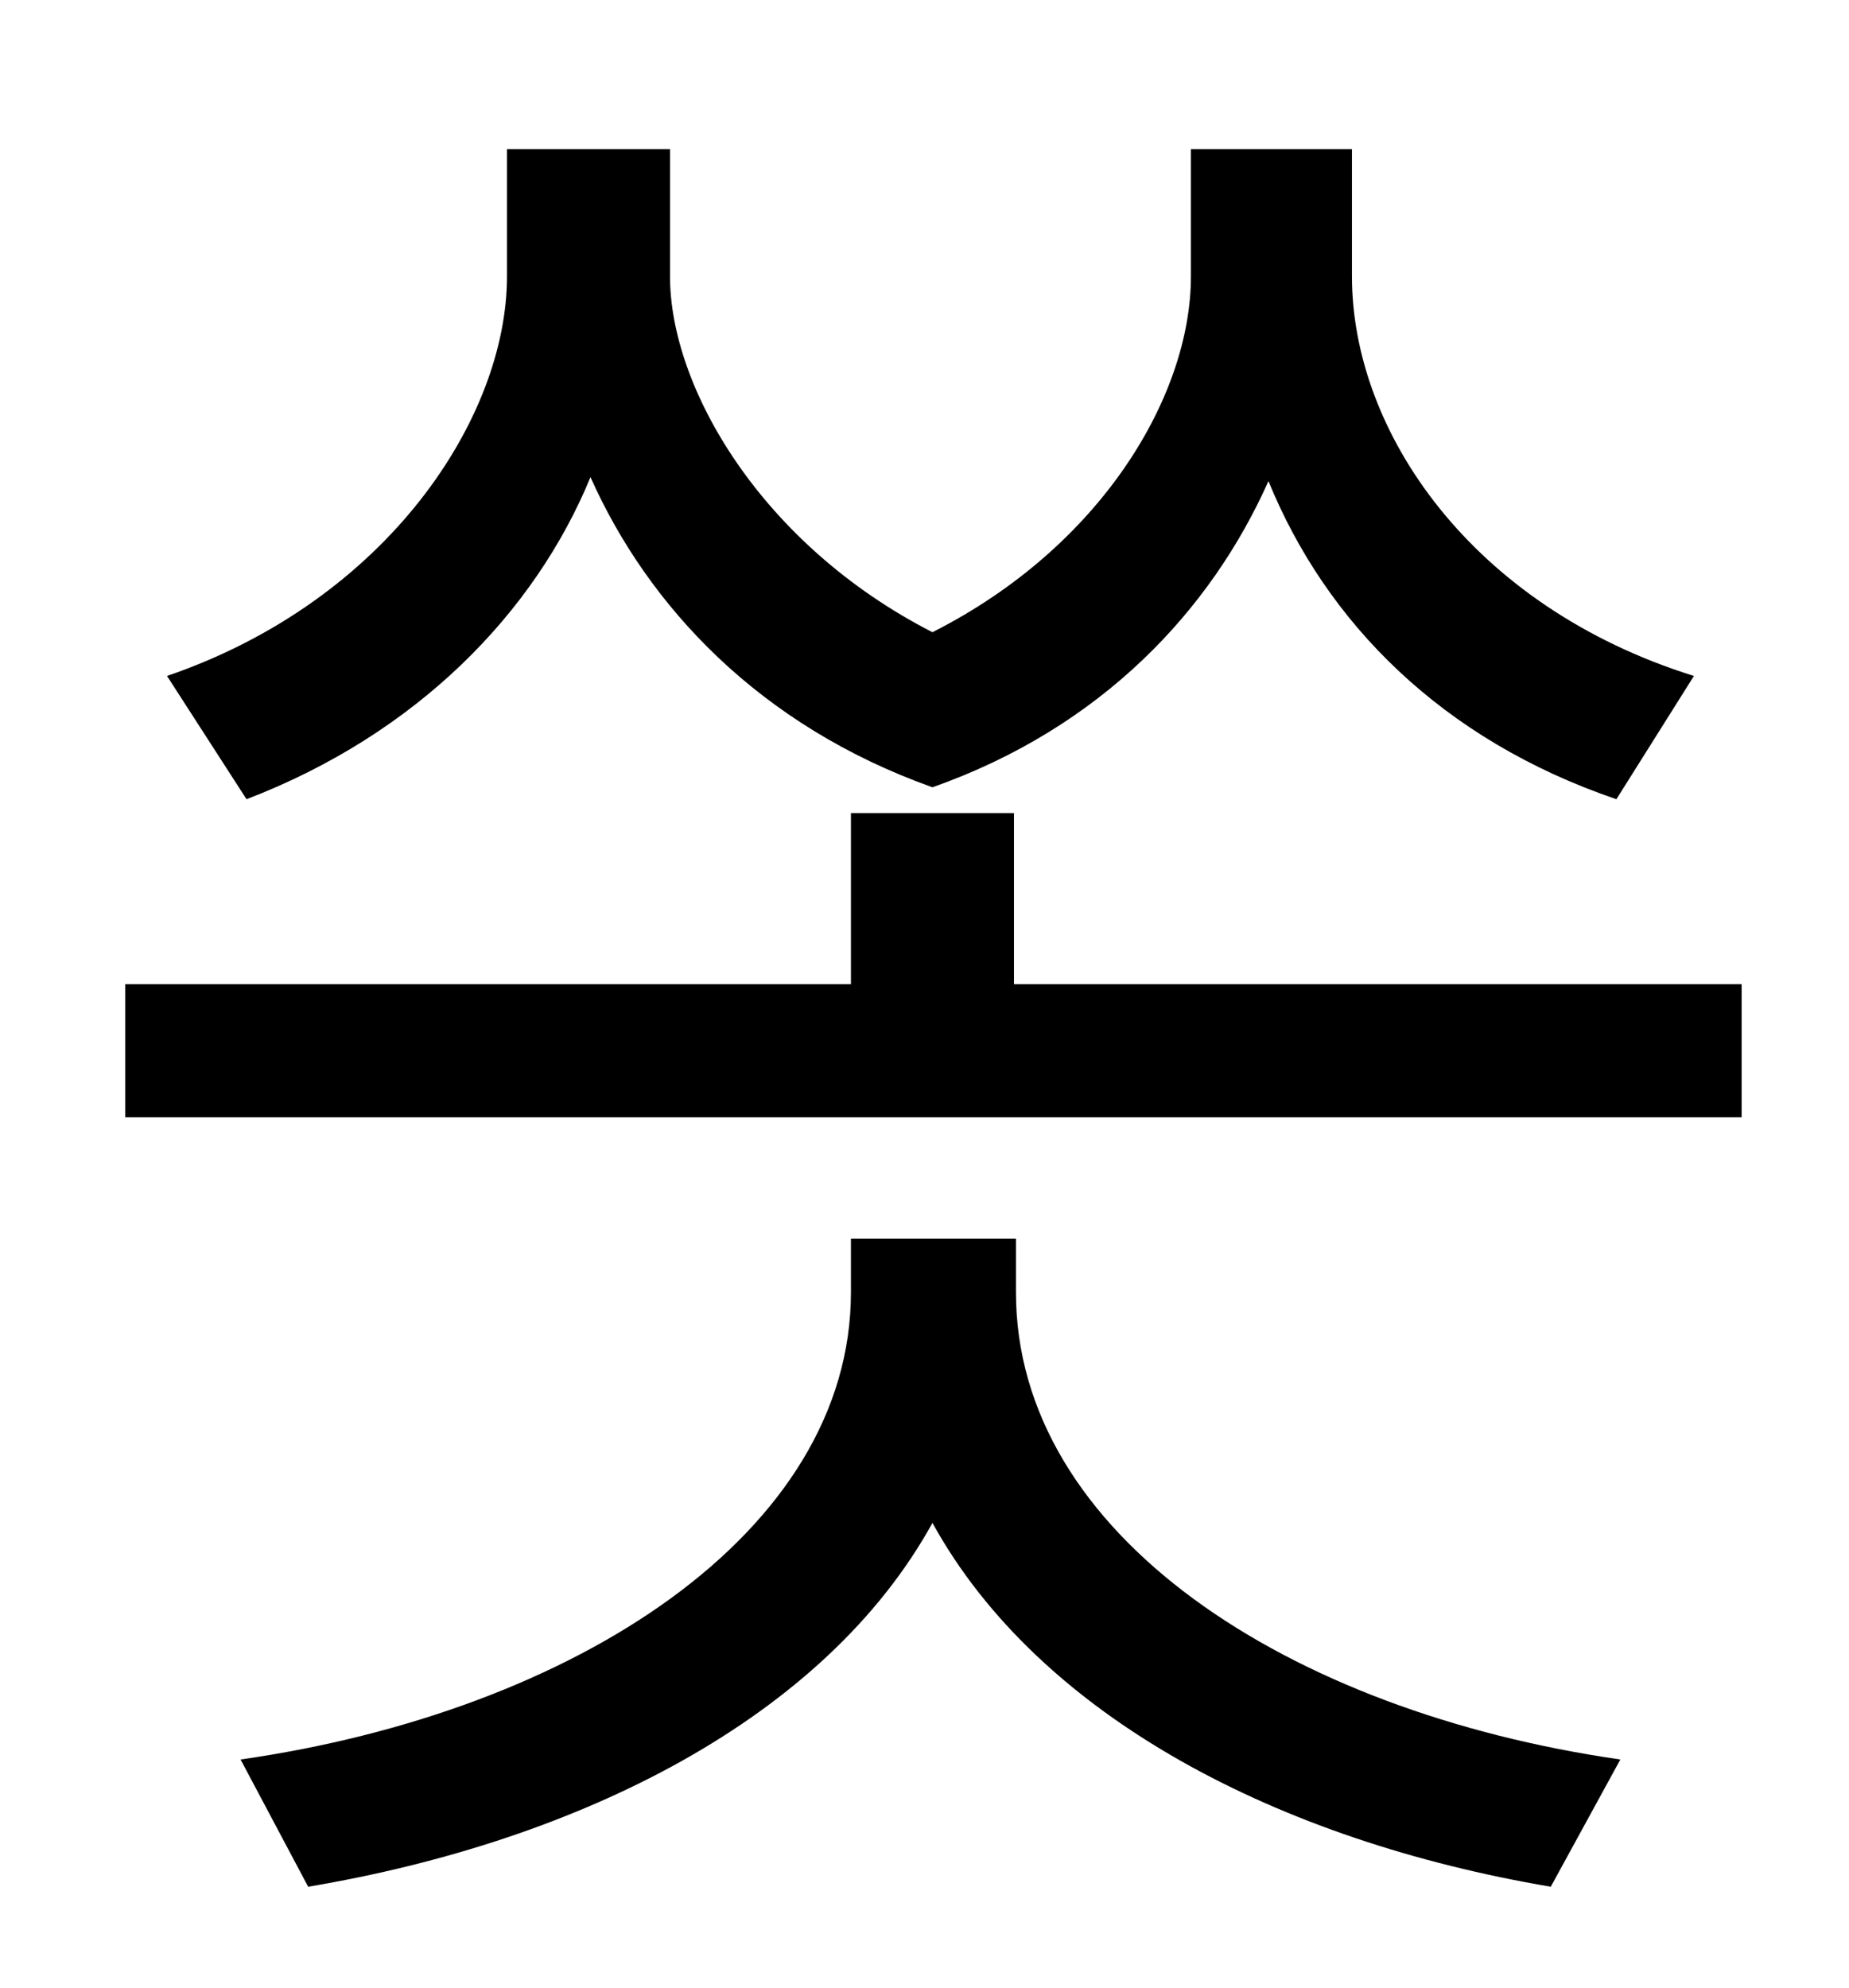 <?xml version="1.0" standalone="no"?>
<!DOCTYPE svg PUBLIC "-//W3C//DTD SVG 1.1//EN" "http://www.w3.org/Graphics/SVG/1.1/DTD/svg11.dtd" >
<svg xmlns="http://www.w3.org/2000/svg" xmlns:xlink="http://www.w3.org/1999/xlink" version="1.1" viewBox="-10 0 930 1000">
   <path fill="currentColor"
d="M842 340l-39 62c-88 -30 -146 -89 -175 -160c-29 65 -84 124 -169 154c-87 -31 -143 -91 -172 -156c-28 68 -87 129 -173 162l-40 -62c111 -38 171 -130 171 -201v-64h82v64c0 56 46 135 132 179c85 -43 130 -119 130 -179v-64h81v64c0 78 60 166 172 201zM501 623v27
c0 122 137 211 304 235l-35 64c-136 -23 -257 -85 -311 -183c-54 98 -177 160 -314 183l-34 -64c168 -24 307 -114 307 -235v-27h83zM500 495h366v67h-813v-67h365v-86h82v86z" />
</svg>
